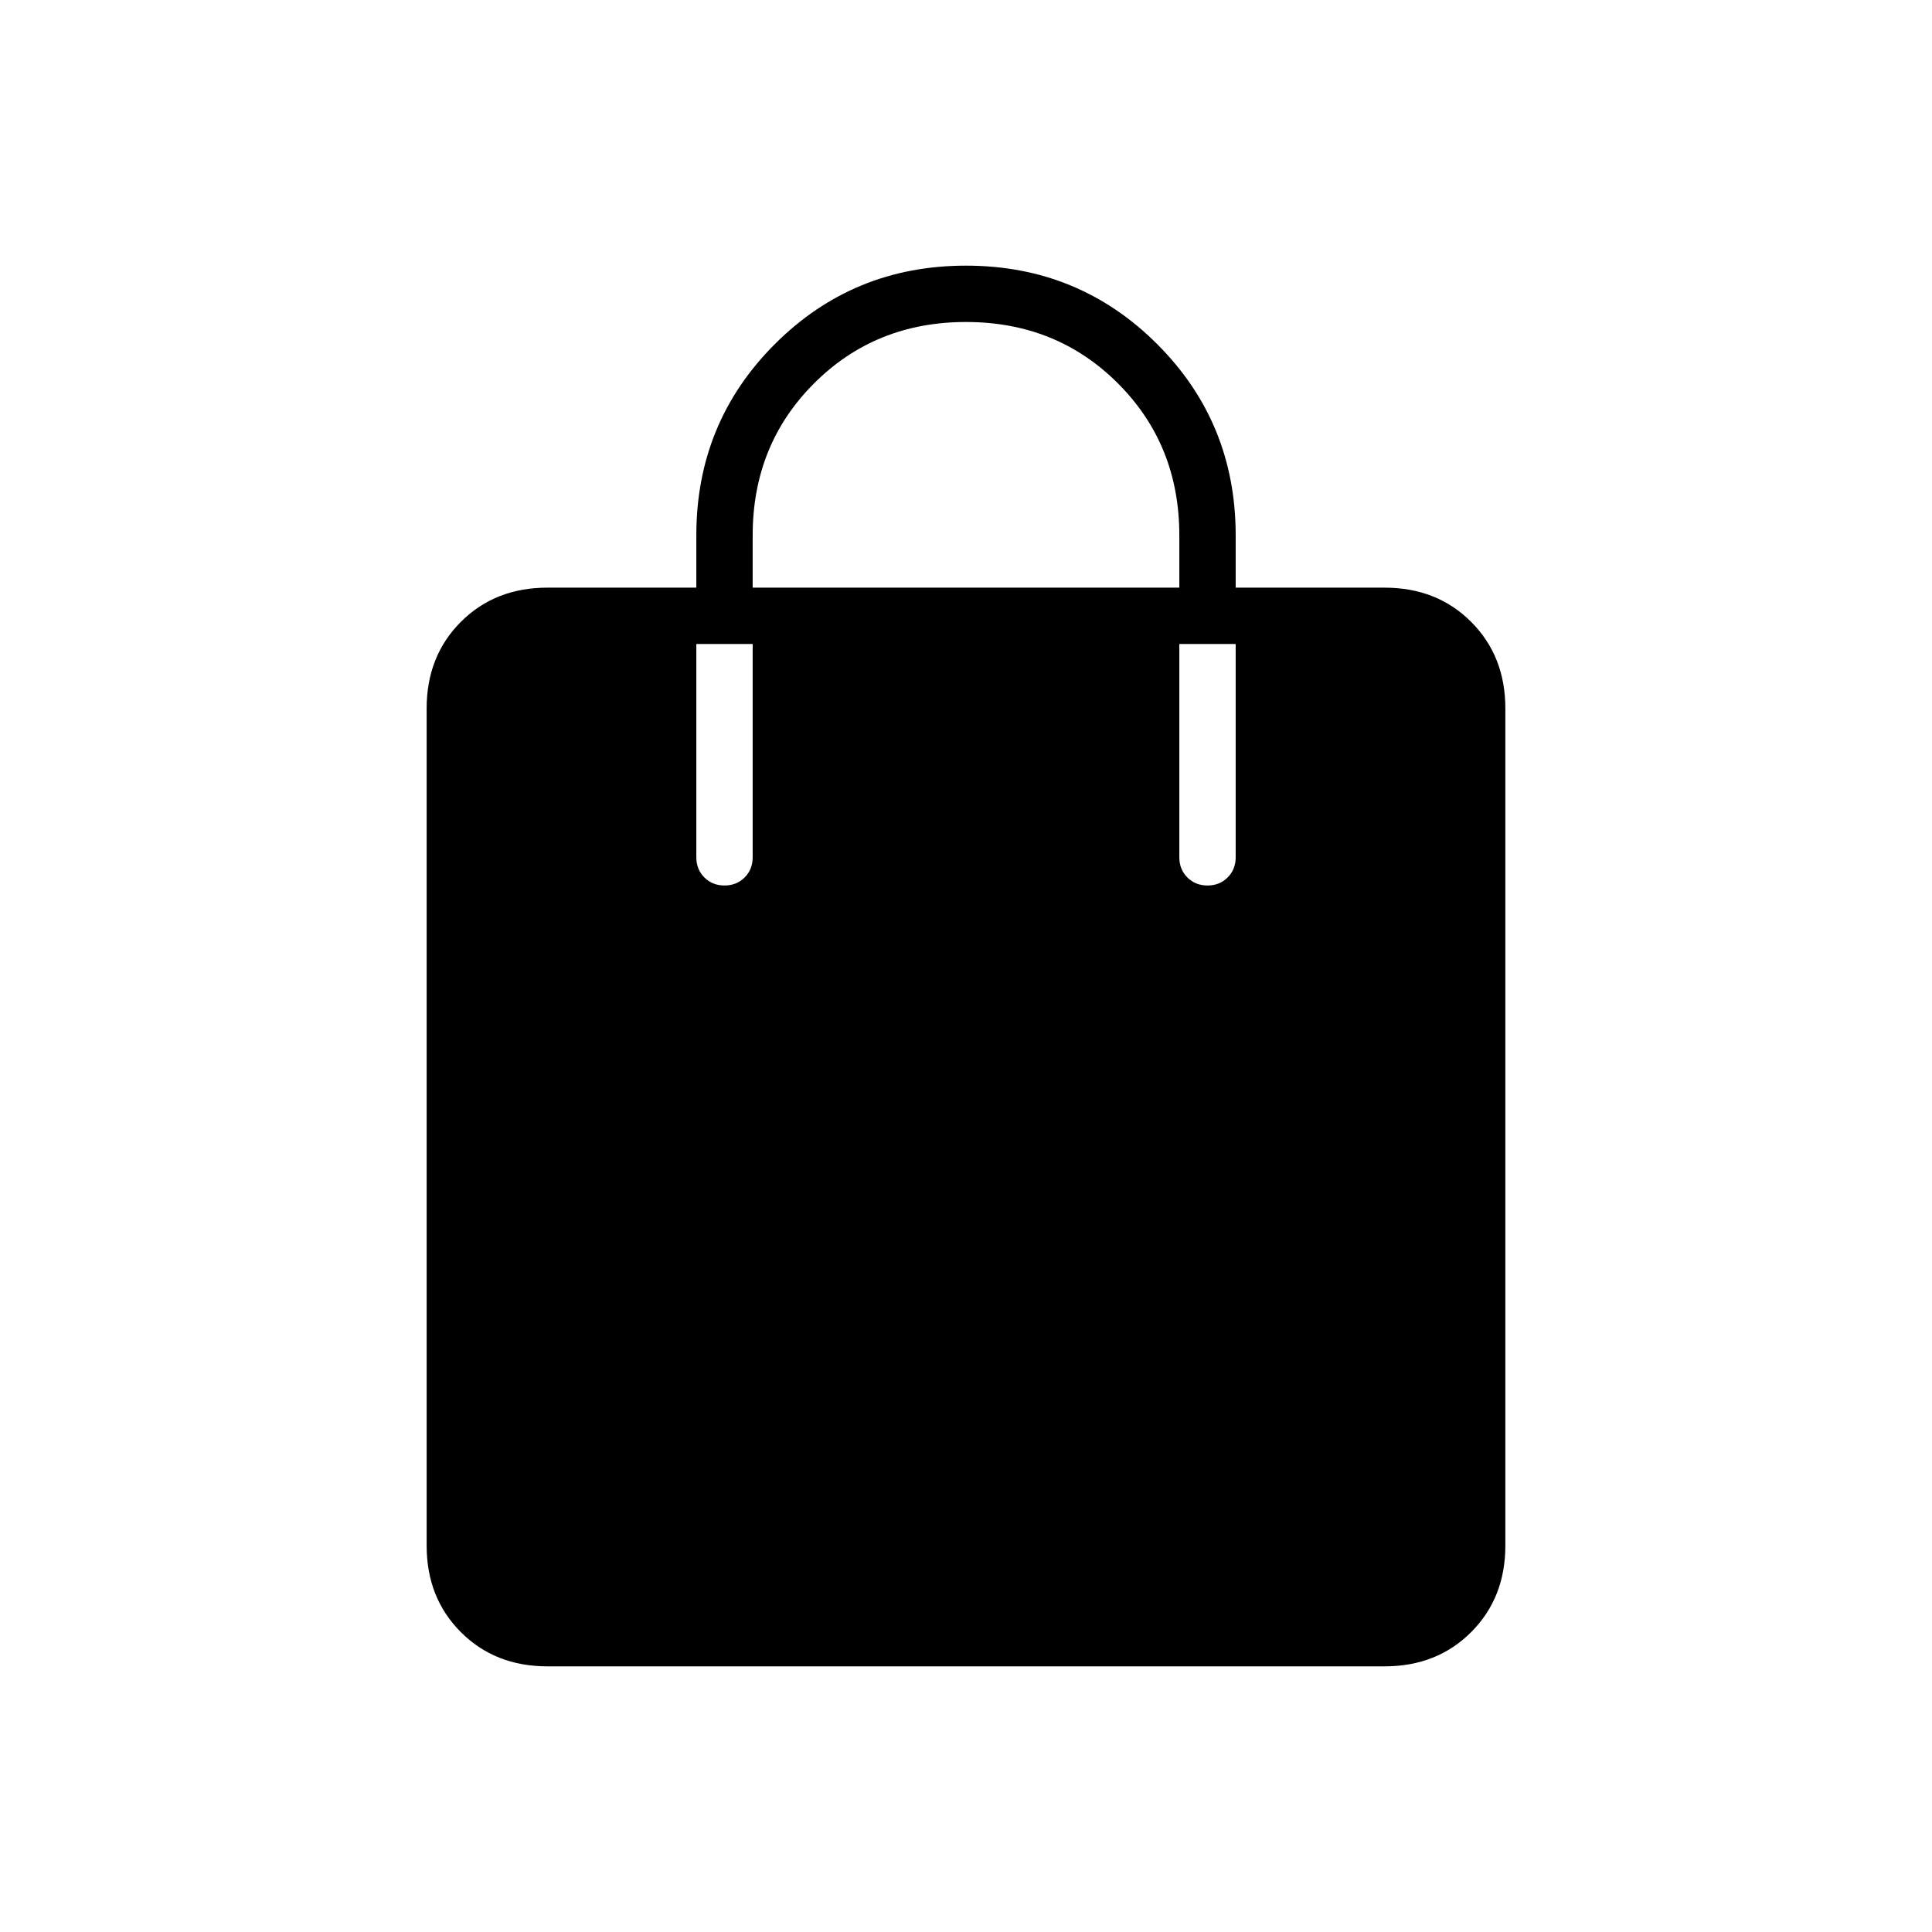 <svg xmlns="http://www.w3.org/2000/svg" height="24" width="24"><path d="M9 11Q9.15 11 9.25 10.9Q9.35 10.8 9.35 10.65V8H8.65V10.65Q8.65 10.8 8.75 10.9Q8.85 11 9 11ZM9.35 6.65V7.3H14.65V6.65Q14.65 5.525 13.887 4.762Q13.125 4 12 4Q10.875 4 10.113 4.762Q9.35 5.525 9.35 6.65ZM15 11Q15.15 11 15.25 10.9Q15.35 10.8 15.35 10.65V8H14.65V10.65Q14.65 10.8 14.75 10.9Q14.85 11 15 11ZM6.8 20.7Q6.15 20.7 5.725 20.275Q5.3 19.85 5.3 19.2V8.8Q5.3 8.15 5.725 7.725Q6.15 7.3 6.8 7.3H8.65V6.65Q8.65 5.25 9.625 4.275Q10.6 3.3 12 3.3Q13.4 3.3 14.375 4.275Q15.35 5.25 15.35 6.65V7.3H17.2Q17.85 7.3 18.275 7.725Q18.7 8.15 18.7 8.8V19.2Q18.7 19.85 18.275 20.275Q17.85 20.7 17.2 20.7Z"/></svg>